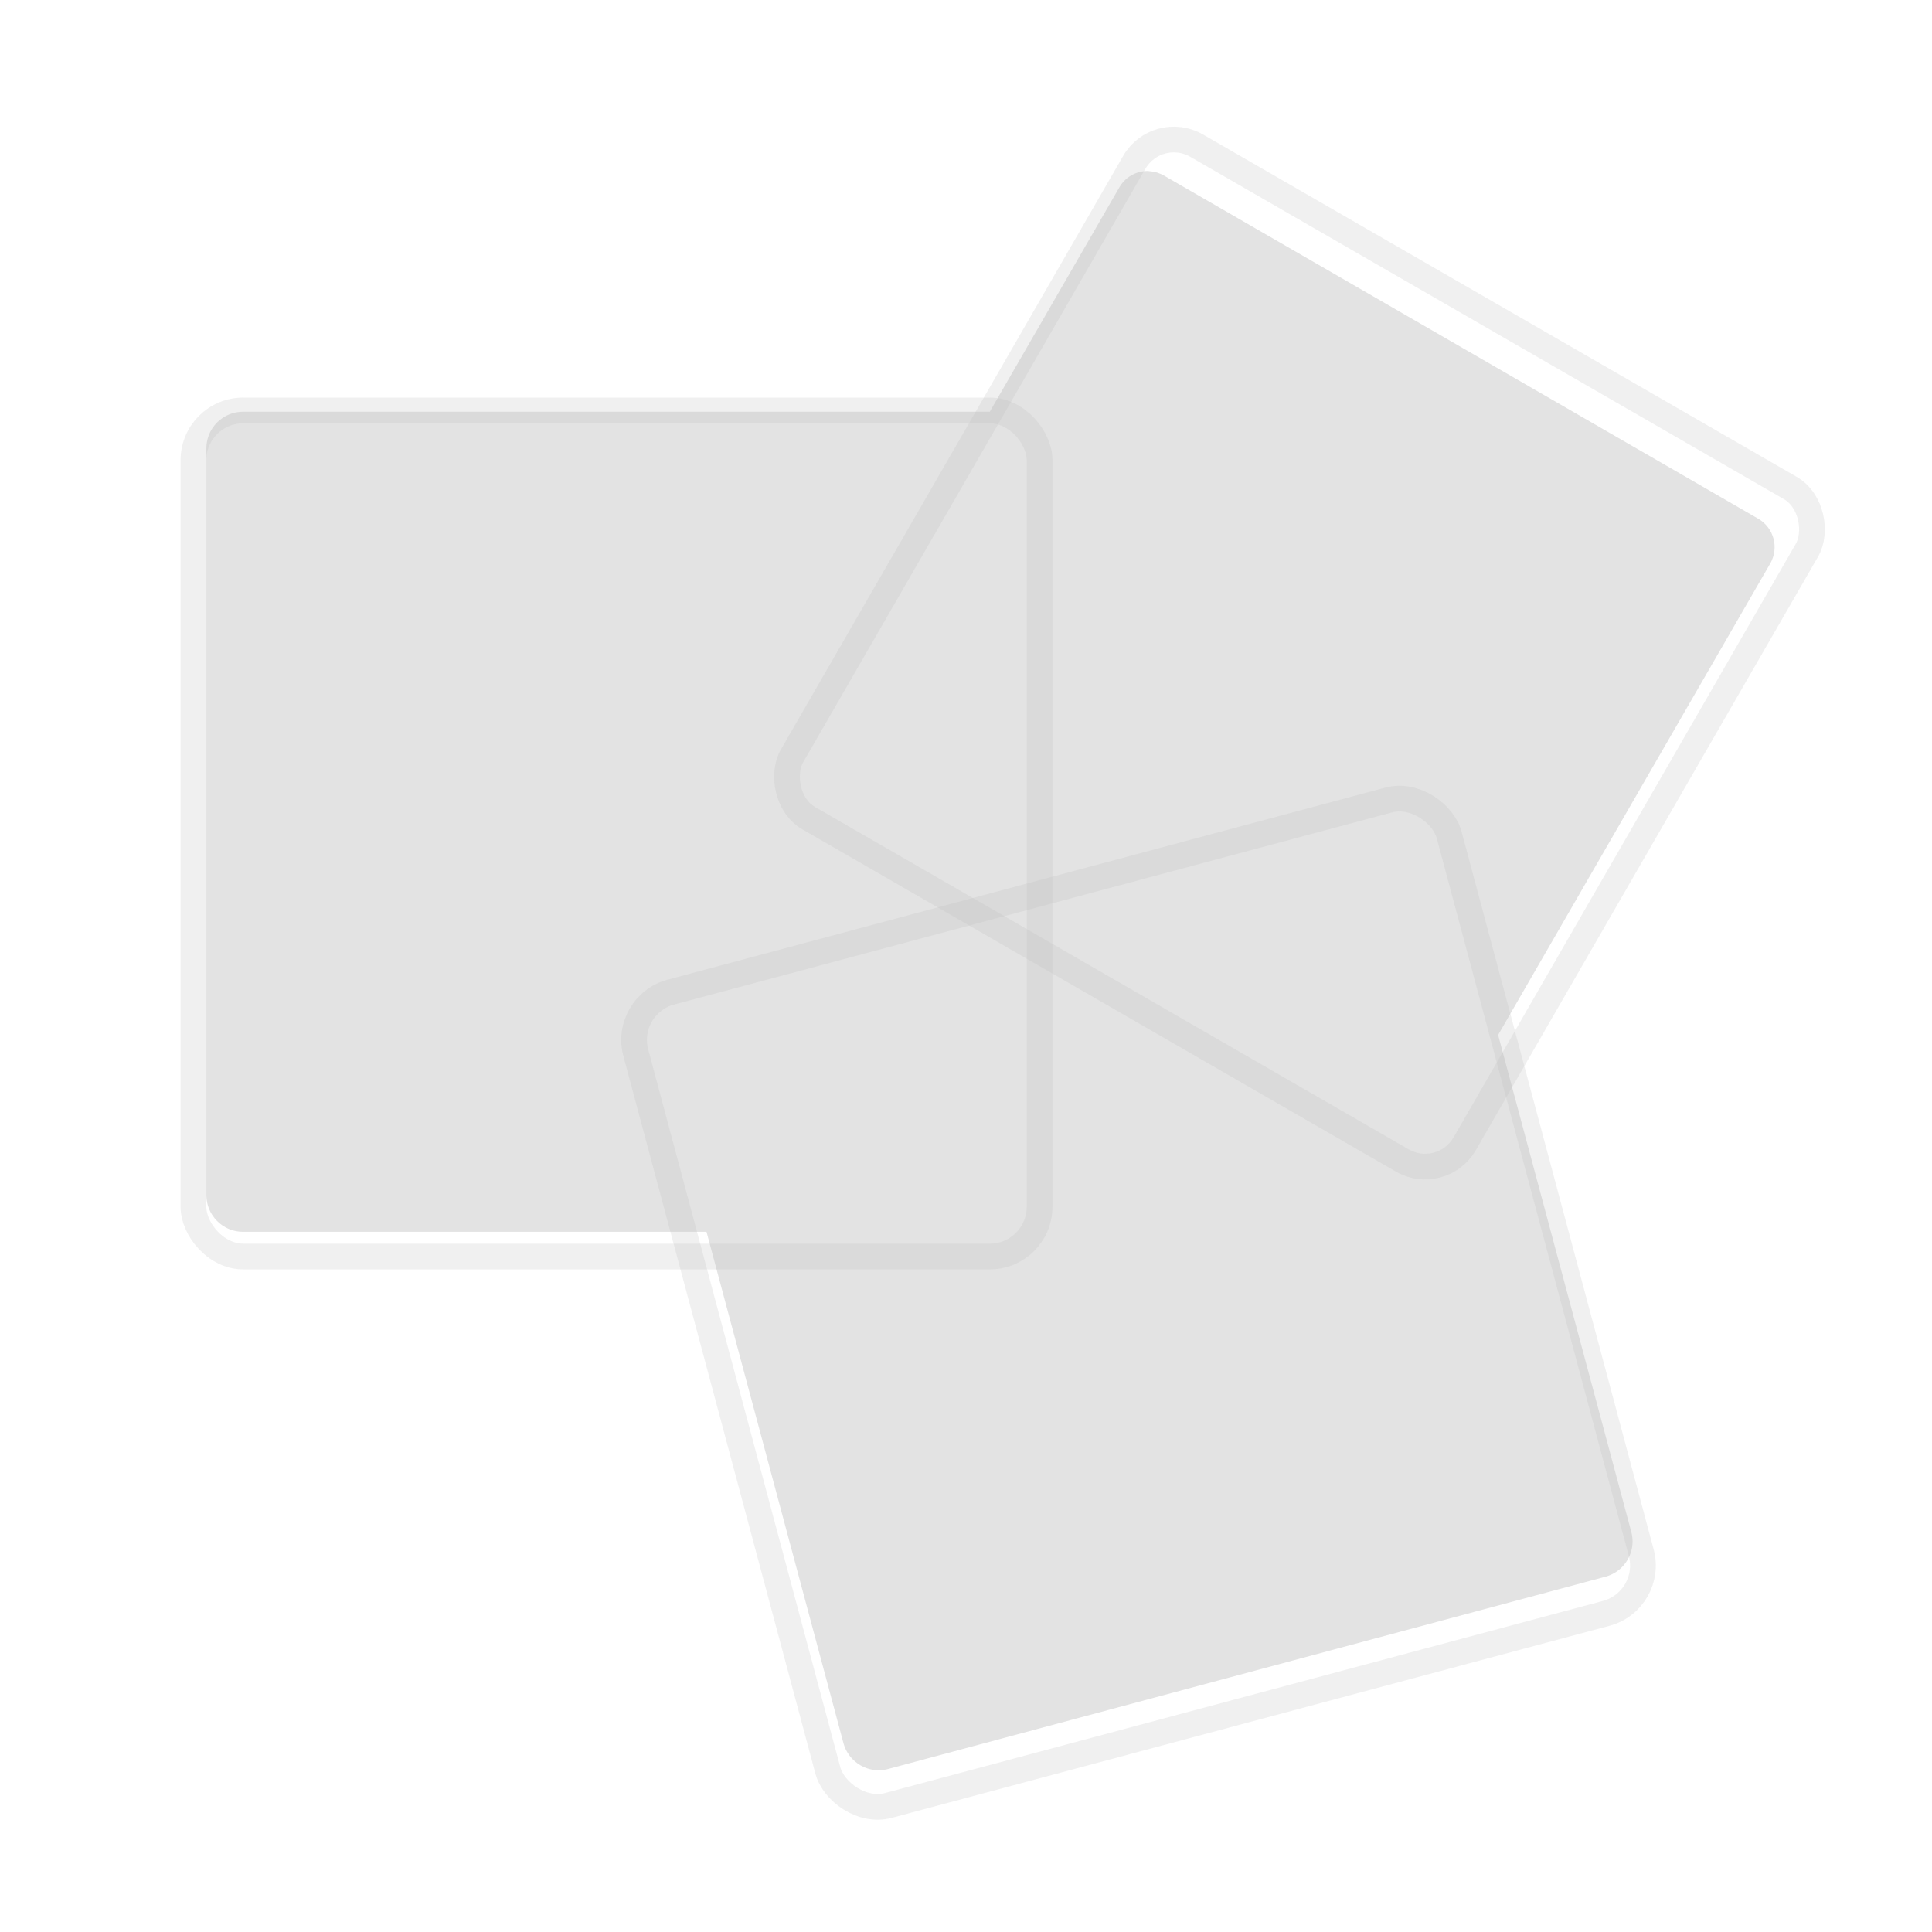<?xml version="1.0" encoding="UTF-8" standalone="no"?>
<!--
  #%L
  BigDataViewer core classes with minimal dependencies.
  %%
  Copyright (C) 2012 - 2023 BigDataViewer developers.
  %%
  Redistribution and use in source and binary forms, with or without
  modification, are permitted provided that the following conditions are met:
  
  1. Redistributions of source code must retain the above copyright notice,
     this list of conditions and the following disclaimer.
  2. Redistributions in binary form must reproduce the above copyright notice,
     this list of conditions and the following disclaimer in the documentation
     and/or other materials provided with the distribution.
  
  THIS SOFTWARE IS PROVIDED BY THE COPYRIGHT HOLDERS AND CONTRIBUTORS "AS IS"
  AND ANY EXPRESS OR IMPLIED WARRANTIES, INCLUDING, BUT NOT LIMITED TO, THE
  IMPLIED WARRANTIES OF MERCHANTABILITY AND FITNESS FOR A PARTICULAR PURPOSE
  ARE DISCLAIMED. IN NO EVENT SHALL THE COPYRIGHT HOLDERS OR CONTRIBUTORS BE
  LIABLE FOR ANY DIRECT, INDIRECT, INCIDENTAL, SPECIAL, EXEMPLARY, OR
  CONSEQUENTIAL DAMAGES (INCLUDING, BUT NOT LIMITED TO, PROCUREMENT OF
  SUBSTITUTE GOODS OR SERVICES; LOSS OF USE, DATA, OR PROFITS; OR BUSINESS
  INTERRUPTION) HOWEVER CAUSED AND ON ANY THEORY OF LIABILITY, WHETHER IN
  CONTRACT, STRICT LIABILITY, OR TORT (INCLUDING NEGLIGENCE OR OTHERWISE)
  ARISING IN ANY WAY OUT OF THE USE OF THIS SOFTWARE, EVEN IF ADVISED OF THE
  POSSIBILITY OF SUCH DAMAGE.
  #L%
  -->

<svg
   xmlns:dc="http://purl.org/dc/elements/1.1/"
   xmlns:cc="http://creativecommons.org/ns#"
   xmlns:rdf="http://www.w3.org/1999/02/22-rdf-syntax-ns#"
   xmlns:svg="http://www.w3.org/2000/svg"
   xmlns="http://www.w3.org/2000/svg"
   xmlns:sodipodi="http://sodipodi.sourceforge.net/DTD/sodipodi-0.dtd"
   xmlns:inkscape="http://www.inkscape.org/namespaces/inkscape"
   width="40"
   height="40"
   viewBox="0 0 10.583 10.583"
   version="1.1"
   id="svg8"
   inkscape:version="1.0.1 (0767f8302a, 2020-10-17)"
   sodipodi:docname="grouping_mode_dark.svg"
   inkscape:export-filename="/home/random/Development/imagej/bigdataviewer/bigdataviewer-core/src/main/resources/bdv/ui/viewermodepanel/grouping_mode.png"
   inkscape:export-xdpi="96"
   inkscape:export-ydpi="96">
  <defs
     id="defs2">
    <filter
       inkscape:collect="always"
       style="color-interpolation-filters:sRGB"
       id="filter954"
       x="-7.3386288e-05"
       width="1"
       y="-7.3390338e-05"
       height="1">
      <feGaussianBlur
         inkscape:collect="always"
         stdDeviation="0"
         id="feGaussianBlur956" />
    </filter>
  </defs>
  <sodipodi:namedview
     id="base"
     pagecolor="#ffffff"
     bordercolor="#4a4a4a"
     borderopacity="1"
     inkscape:pageopacity="0"
     inkscape:pageshadow="2"
     inkscape:zoom="7.4518005"
     inkscape:cx="21.481919"
     inkscape:cy="22.599447"
     inkscape:document-units="mm"
     inkscape:current-layer="g835"
     showgrid="false"
     units="px"
     inkscape:pagecheckerboard="true"
     inkscape:window-width="1848"
     inkscape:window-height="1016"
     inkscape:window-x="72"
     inkscape:window-y="27"
     inkscape:window-maximized="1"
     fit-margin-top="0"
     fit-margin-left="0"
     fit-margin-right="0"
     fit-margin-bottom="0"
     inkscape:document-rotation="0" />
  <g
     inkscape:label="Layer 1"
     inkscape:groupmode="layer"
     id="layer1"
     transform="translate(-5.555898e-5,-282.977)">
    <g
       id="g835"
       transform="translate(0,-3.44)">
      <path
         style="opacity:1;fill:#878787;fill-opacity:0.227;fill-rule:nonzero;stroke:none;stroke-width:0.141;stroke-miterlimit:4;stroke-dasharray:none;stroke-dashoffset:0;stroke-opacity:1"
         d="m 6.318,287.285 c -0.097,-0.012 -0.196,0.033 -0.248,0.124 l -0.689,1.193 H 1.332 c -0.151,0 -0.272,0.121 -0.272,0.272 v 4.088 c 0,0.151 0.121,0.273 0.272,0.273 h 2.484 l 0.736,2.748 c 0.039,0.145 0.187,0.231 0.332,0.192 l 3.928,-1.053 c 0.145,-0.039 0.231,-0.187 0.192,-0.332 l -0.722,-2.694 1.476,-2.557 c 0.069,-0.12 0.028,-0.273 -0.092,-0.342 l -3.254,-1.879 c -0.03,-0.017 -0.062,-0.028 -0.095,-0.032 z"
         id="path958" />
      <path
         style="opacity:1;fill:none;fill-opacity:0.227;fill-rule:nonzero;stroke:#ffffff;stroke-width:0.141;stroke-miterlimit:4;stroke-dasharray:none;stroke-dashoffset:0;stroke-opacity:1"
         d="m 6.318,287.285 c -0.097,-0.012 -0.196,0.033 -0.248,0.124 l -0.689,1.193 H 1.332 c -0.151,0 -0.272,0.121 -0.272,0.272 v 4.088 c 0,0.151 0.121,0.273 0.272,0.273 h 2.484 l 0.736,2.748 c 0.039,0.145 0.187,0.231 0.332,0.192 l 3.928,-1.053 c 0.145,-0.039 0.231,-0.187 0.192,-0.332 l -0.722,-2.694 1.476,-2.557 c 0.069,-0.12 0.028,-0.273 -0.092,-0.342 l -3.254,-1.879 c -0.03,-0.017 -0.062,-0.028 -0.095,-0.032 z"
         id="rect4760" />
      <g
         style="opacity:0.217;fill:none;stroke:#bbbbbb;stroke-width:2.105;stroke-opacity:1"
         transform="matrix(0.411,0.237,-0.237,0.411,74.557,168.719)"
         id="g1509-5">
        <rect
           style="opacity:1;fill:none;fill-opacity:0.093;fill-rule:nonzero;stroke:#bbbbbb;stroke-width:0.297;stroke-miterlimit:4;stroke-dasharray:none;stroke-dashoffset:0;stroke-opacity:1"
           id="rect815-35"
           width="8.965"
           height="8.964"
           x="0.071"
           y="287.966"
           rx="0.527"
           ry="0.527" />
      </g>
      <g
         style="opacity:0.217;fill:none;stroke:#bbbbbb;stroke-width:1.945;stroke-opacity:1;filter:url(#filter954)"
         transform="matrix(0.497,-0.133,0.133,0.497,-35.458,144.447)"
         id="g1505">
        <rect
           style="opacity:1;fill:none;fill-opacity:0.093;fill-rule:nonzero;stroke:#bbbbbb;stroke-width:0.274;stroke-miterlimit:4;stroke-dasharray:none;stroke-dashoffset:0;stroke-opacity:1"
           id="rect815-3"
           width="8.965"
           height="8.964"
           x="-1.116"
           y="296.431"
           rx="0.527"
           ry="0.527" />
      </g>
      <g
         style="opacity:0.217;stroke:#bbbbbb;stroke-width:1.935;stroke-opacity:1;fill:none"
         transform="matrix(0.517,0,0,0.517,1.023,139.787)"
         id="g1509">
        <rect
           style="opacity:1;fill:none;fill-opacity:0.093;fill-rule:nonzero;stroke:#bbbbbb;stroke-width:0.273;stroke-miterlimit:4;stroke-dasharray:none;stroke-dashoffset:0;stroke-opacity:1"
           id="rect815"
           width="8.965"
           height="8.964"
           x="0.071"
           y="287.966"
           rx="0.527"
           ry="0.527" />
      </g>
    </g>
  </g>
</svg>
